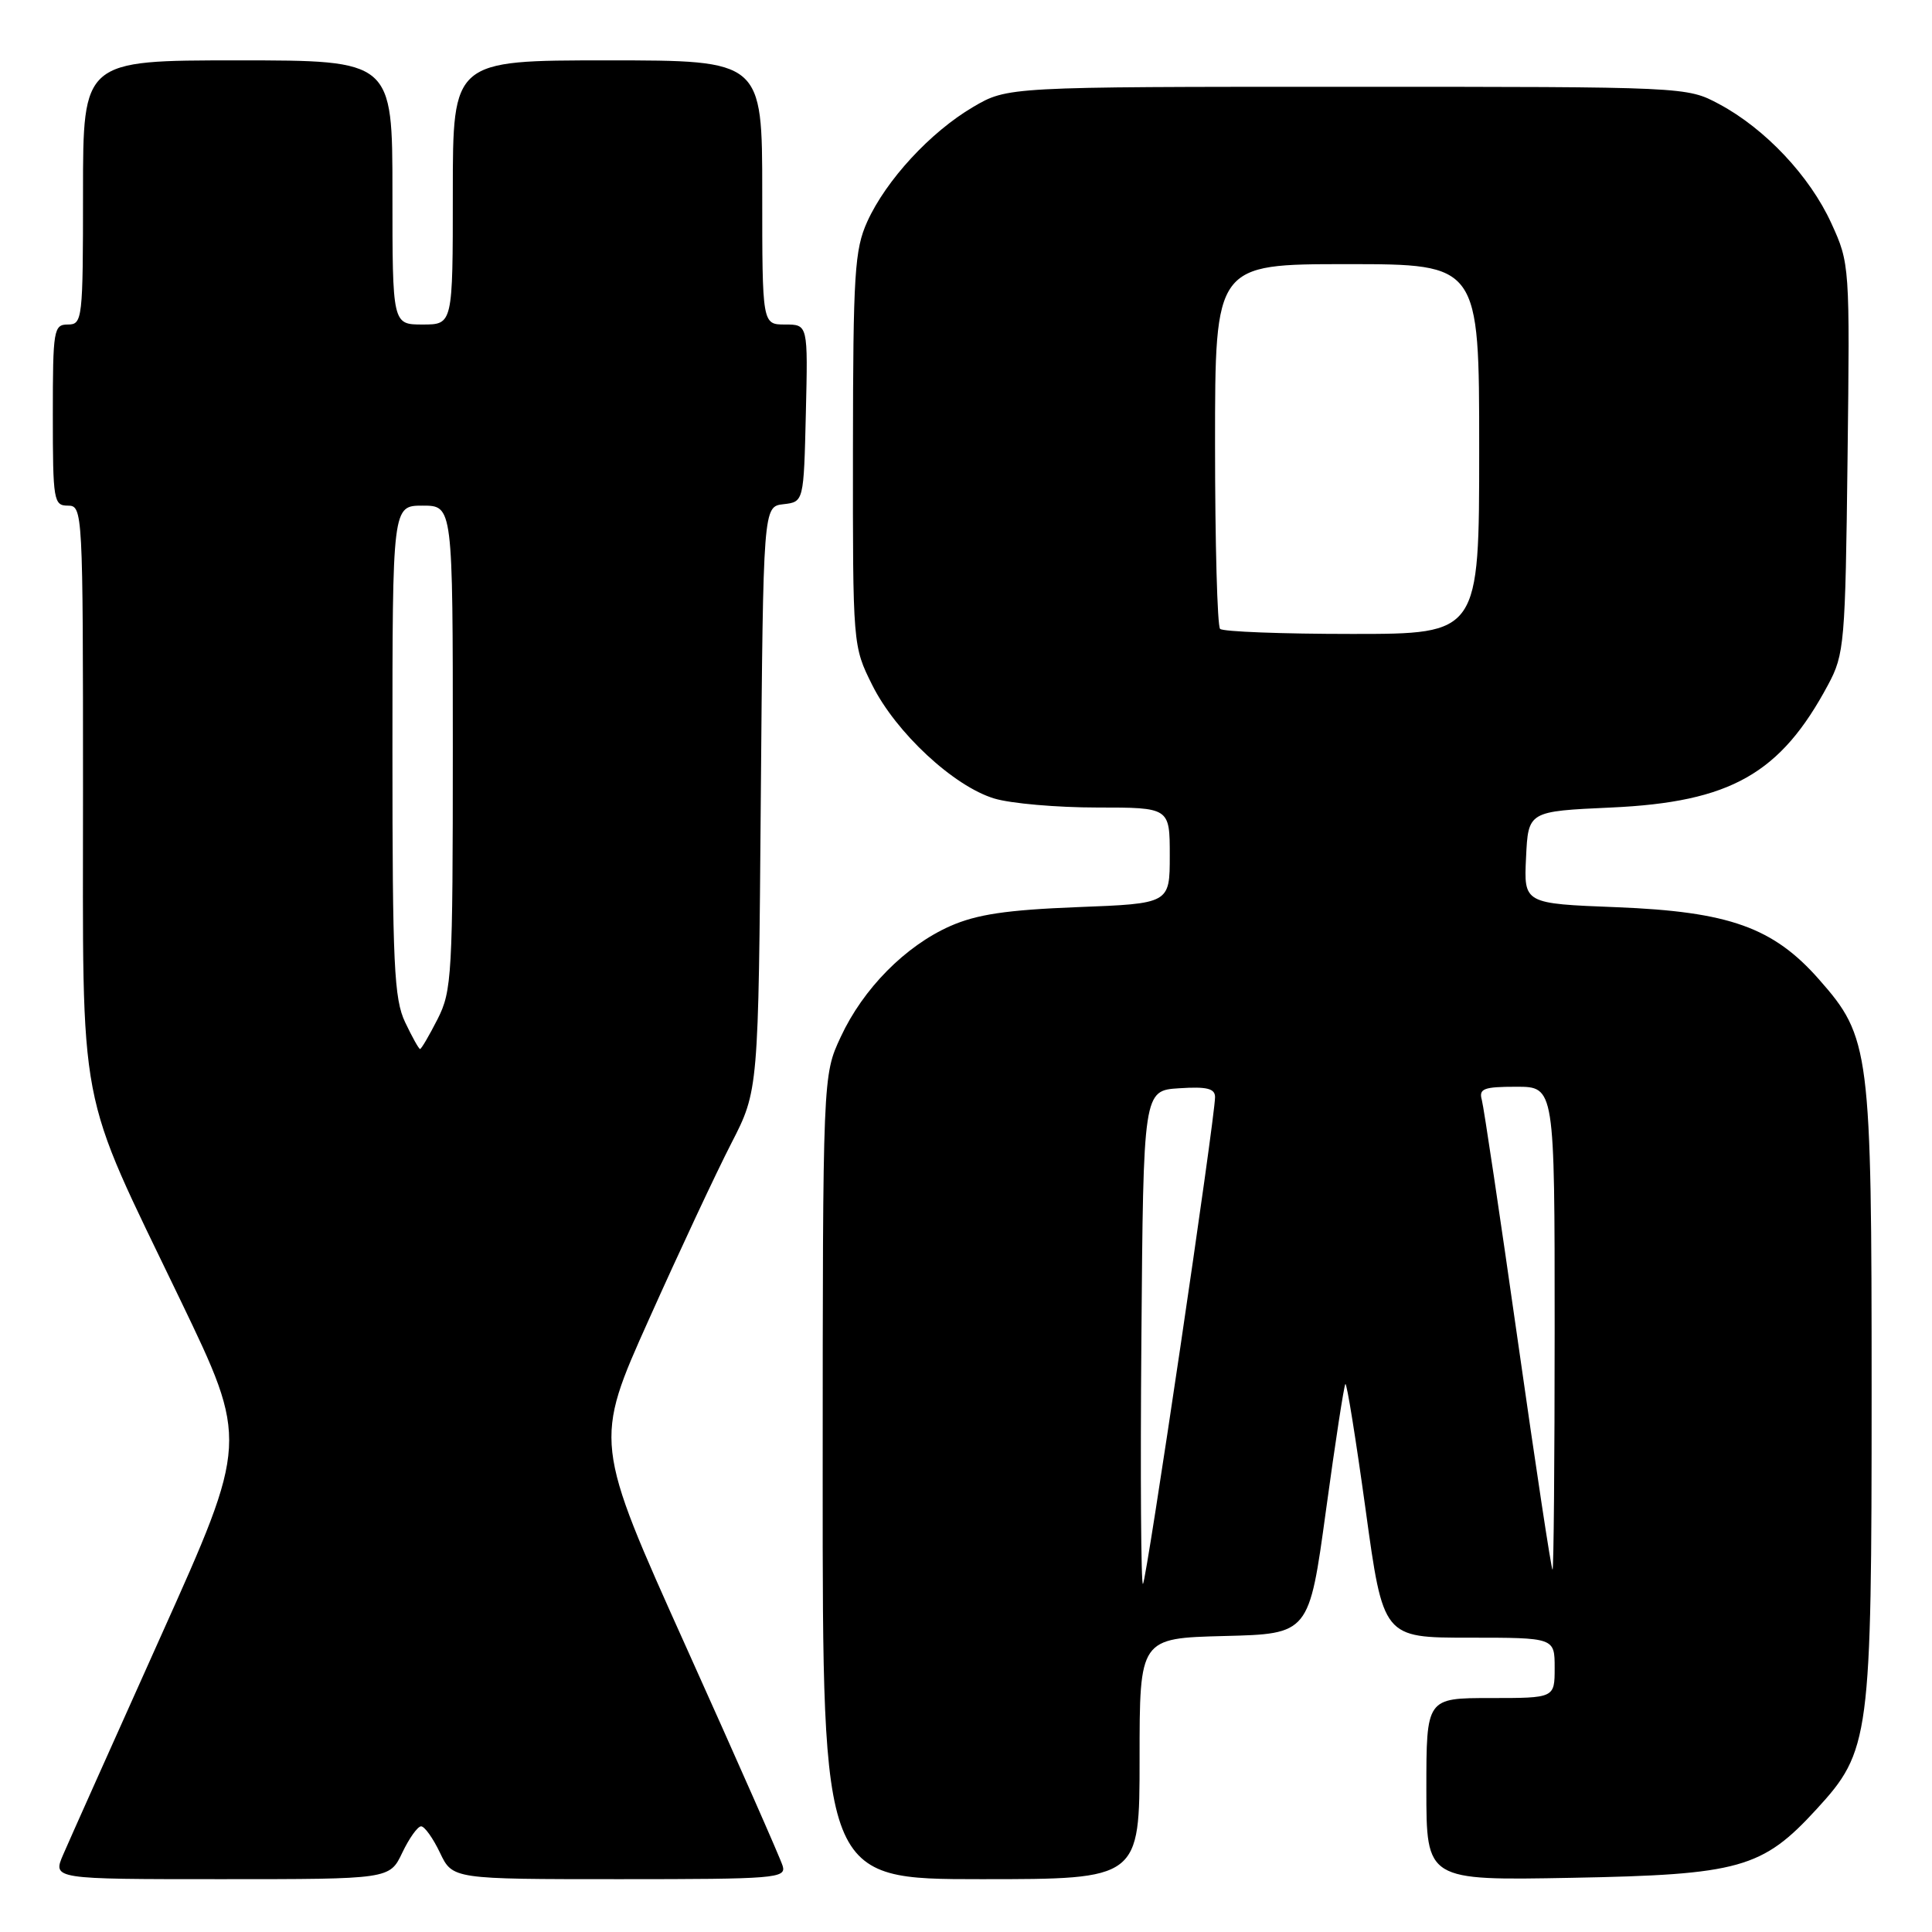 <?xml version="1.0" encoding="UTF-8" standalone="no"?>
<!DOCTYPE svg PUBLIC "-//W3C//DTD SVG 1.1//EN" "http://www.w3.org/Graphics/SVG/1.1/DTD/svg11.dtd" >
<svg xmlns="http://www.w3.org/2000/svg" xmlns:xlink="http://www.w3.org/1999/xlink" version="1.1" viewBox="0 0 256 256">
 <g >
 <path fill="currentColor"
d=" M 53.30 245.50 C 54.22 243.57 55.34 242.00 55.80 242.00 C 56.26 242.00 57.38 243.57 58.30 245.50 C 59.97 249.00 59.97 249.00 82.10 249.00 C 102.71 249.00 104.20 248.88 103.71 247.25 C 103.43 246.29 97.68 233.26 90.94 218.29 C 78.69 191.08 78.69 191.08 86.00 174.79 C 90.01 165.83 94.92 155.35 96.90 151.50 C 100.50 144.50 100.50 144.50 100.81 105.81 C 101.13 67.12 101.13 67.12 103.81 66.81 C 106.50 66.50 106.50 66.50 106.78 54.75 C 107.06 43.00 107.06 43.00 104.03 43.00 C 101.00 43.00 101.00 43.00 101.00 25.50 C 101.00 8.00 101.00 8.00 80.50 8.00 C 60.00 8.00 60.00 8.00 60.00 25.50 C 60.00 43.00 60.00 43.00 56.00 43.00 C 52.00 43.00 52.00 43.00 52.00 25.50 C 52.00 8.00 52.00 8.00 31.50 8.00 C 11.00 8.00 11.00 8.00 11.00 25.50 C 11.00 42.33 10.92 43.00 9.00 43.00 C 7.11 43.00 7.00 43.67 7.00 55.00 C 7.00 66.33 7.11 67.00 9.00 67.00 C 10.96 67.00 11.00 67.67 11.00 104.53 C 11.00 148.42 10.07 143.52 23.89 172.24 C 32.91 190.98 32.91 190.98 21.34 216.74 C 14.98 230.91 9.14 243.96 8.37 245.75 C 6.97 249.00 6.97 249.00 29.30 249.00 C 51.63 249.00 51.63 249.00 53.30 245.50 Z  M 151.00 233.03 C 151.00 217.07 151.00 217.07 162.23 216.78 C 173.46 216.50 173.46 216.50 175.70 200.12 C 176.93 191.10 178.09 183.58 178.27 183.39 C 178.46 183.21 179.66 190.69 180.95 200.03 C 183.28 217.00 183.28 217.00 194.64 217.00 C 206.00 217.00 206.00 217.00 206.00 221.00 C 206.00 225.00 206.00 225.00 197.50 225.00 C 189.00 225.00 189.00 225.00 189.00 237.09 C 189.00 249.18 189.00 249.18 208.25 248.82 C 230.49 248.41 233.52 247.56 240.68 239.75 C 247.79 232.01 248.00 230.40 248.00 184.50 C 248.00 139.12 247.79 137.45 241.04 129.79 C 234.97 122.89 229.13 120.80 214.21 120.21 C 201.91 119.73 201.91 119.73 202.21 113.61 C 202.50 107.50 202.50 107.50 213.50 107.00 C 229.32 106.28 235.93 102.53 242.24 90.72 C 244.39 86.71 244.52 85.25 244.81 60.72 C 245.12 35.15 245.10 34.91 242.66 29.58 C 239.80 23.32 233.89 17.05 227.79 13.79 C 223.50 11.50 223.49 11.50 178.50 11.50 C 133.50 11.50 133.50 11.50 128.92 14.19 C 123.28 17.51 117.42 23.86 114.92 29.36 C 113.24 33.07 113.04 36.23 113.02 59.55 C 113.00 85.57 113.00 85.61 115.58 90.78 C 118.72 97.08 126.39 104.20 131.76 105.81 C 133.95 106.47 140.07 107.00 145.37 107.00 C 155.00 107.00 155.00 107.00 155.00 113.36 C 155.00 119.73 155.00 119.73 142.75 120.20 C 133.37 120.57 129.43 121.16 125.91 122.71 C 119.96 125.35 114.37 131.00 111.40 137.40 C 109.02 142.50 109.02 142.50 109.01 195.75 C 109.00 249.00 109.00 249.00 130.00 249.00 C 151.00 249.00 151.00 249.00 151.00 233.03 Z  M 53.69 135.47 C 52.21 132.38 52.00 127.85 52.00 99.47 C 52.00 67.00 52.00 67.00 56.00 67.00 C 60.00 67.00 60.00 67.00 60.00 99.04 C 60.00 129.21 59.88 131.31 57.98 135.04 C 56.87 137.22 55.83 139.00 55.66 139.00 C 55.50 139.00 54.61 137.41 53.69 135.47 Z  M 151.24 177.43 C 151.50 144.50 151.50 144.50 156.25 144.20 C 159.92 143.96 161.00 144.23 161.00 145.37 C 161.00 148.14 151.93 209.40 151.45 209.88 C 151.19 210.15 151.09 195.54 151.24 177.43 Z  M 201.13 177.75 C 198.76 161.11 196.61 146.71 196.35 145.75 C 195.93 144.25 196.59 144.00 200.93 144.00 C 206.00 144.00 206.00 144.00 206.00 176.00 C 206.00 193.60 205.87 208.00 205.72 208.00 C 205.56 208.00 203.50 194.39 201.13 177.75 Z  M 161.67 83.33 C 161.30 82.97 161.00 71.94 161.00 58.83 C 161.00 35.00 161.00 35.00 178.50 35.00 C 196.00 35.00 196.00 35.00 196.00 59.50 C 196.00 84.00 196.00 84.00 179.17 84.00 C 169.91 84.00 162.03 83.70 161.67 83.33 Z "/>
</g>
</svg>
